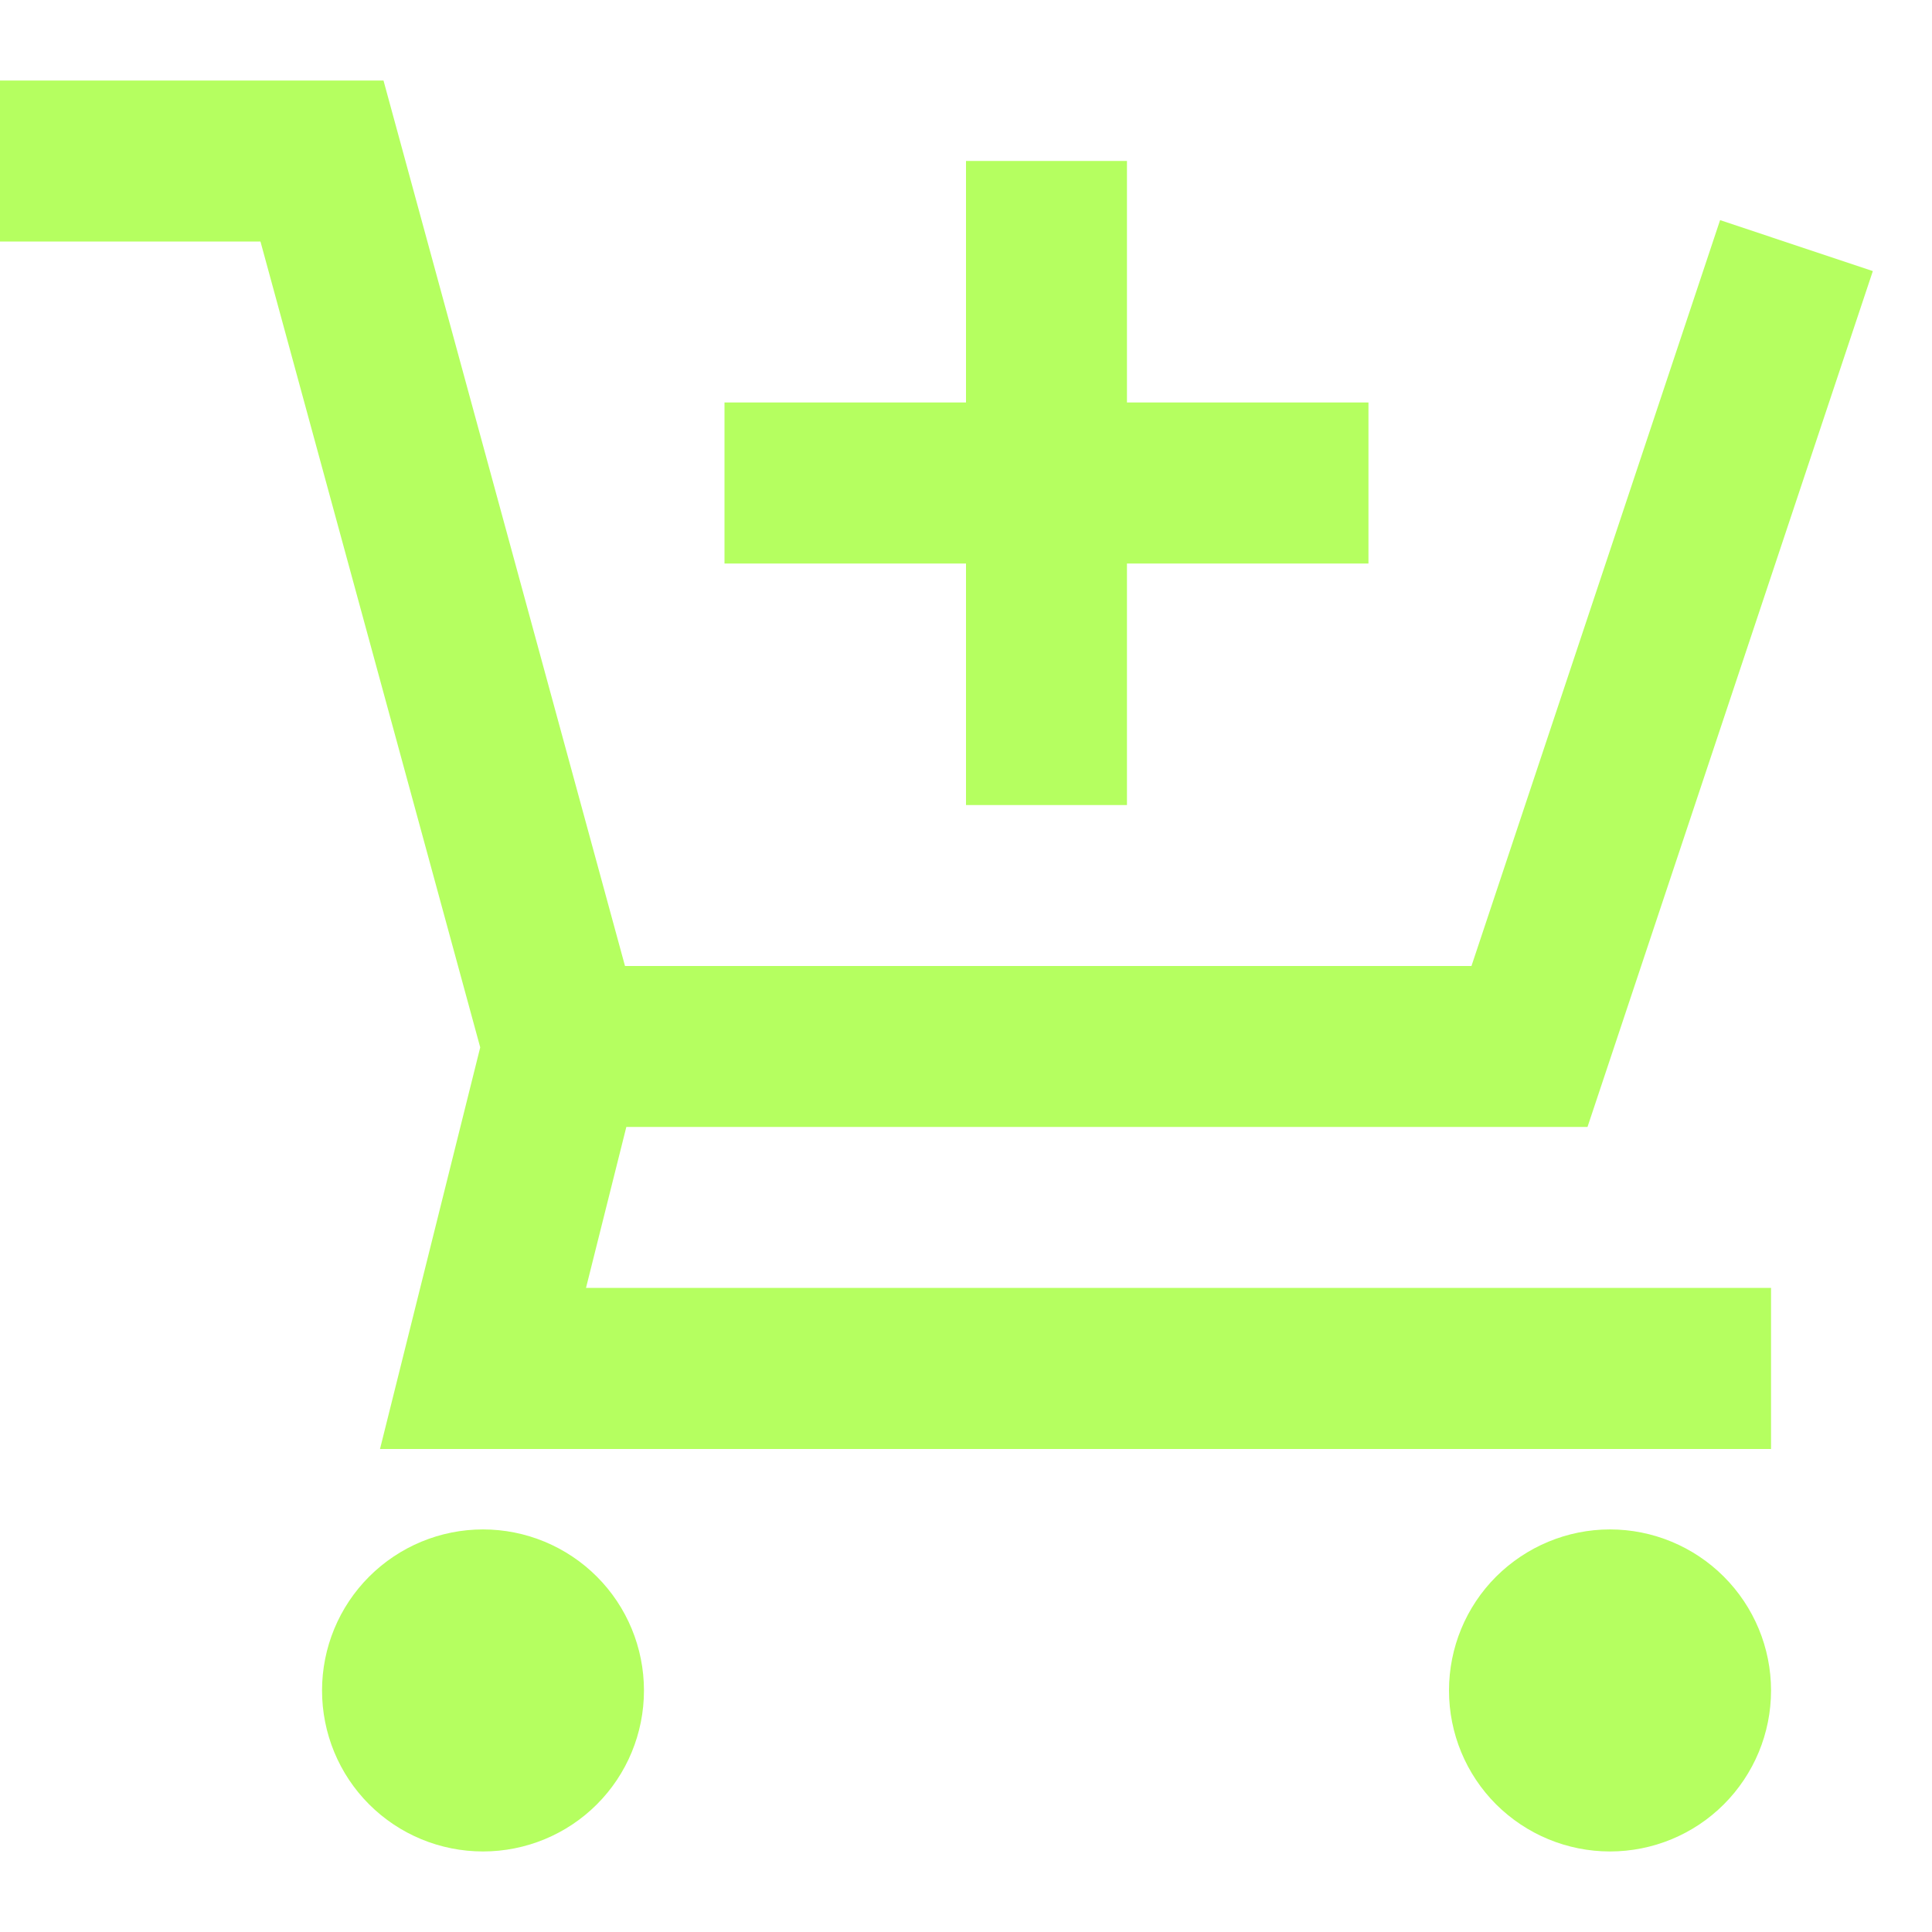 <svg width="16" height="16" viewBox="0 0 16 16" fill="none" xmlns="http://www.w3.org/2000/svg">
<path d="M0 0.667H3.176L5.176 8H12.186L14.245 1.823L15.51 2.245L13.147 9.333H5.187L4.853 10.666H14.667V12H3.147L3.977 8.674L2.157 2H0V0.667ZM9.333 1.333V3.333H11.333V4.667H9.333V6.667H8V4.667H6V3.333H8V1.333H9.333ZM2.667 14C2.667 13.646 2.807 13.307 3.057 13.057C3.307 12.807 3.646 12.666 4 12.666C4.354 12.666 4.693 12.807 4.943 13.057C5.193 13.307 5.333 13.646 5.333 14C5.333 14.354 5.193 14.693 4.943 14.943C4.693 15.193 4.354 15.333 4 15.333C3.646 15.333 3.307 15.193 3.057 14.943C2.807 14.693 2.667 14.354 2.667 14ZM12 14C12 13.646 12.14 13.307 12.39 13.057C12.641 12.807 12.98 12.666 13.333 12.666C13.687 12.666 14.026 12.807 14.276 13.057C14.526 13.307 14.667 13.646 14.667 14C14.667 14.354 14.526 14.693 14.276 14.943C14.026 15.193 13.687 15.333 13.333 15.333C12.98 15.333 12.641 15.193 12.39 14.943C12.14 14.693 12 14.354 12 14Z" fill="#B5FF60"/>
</svg>
